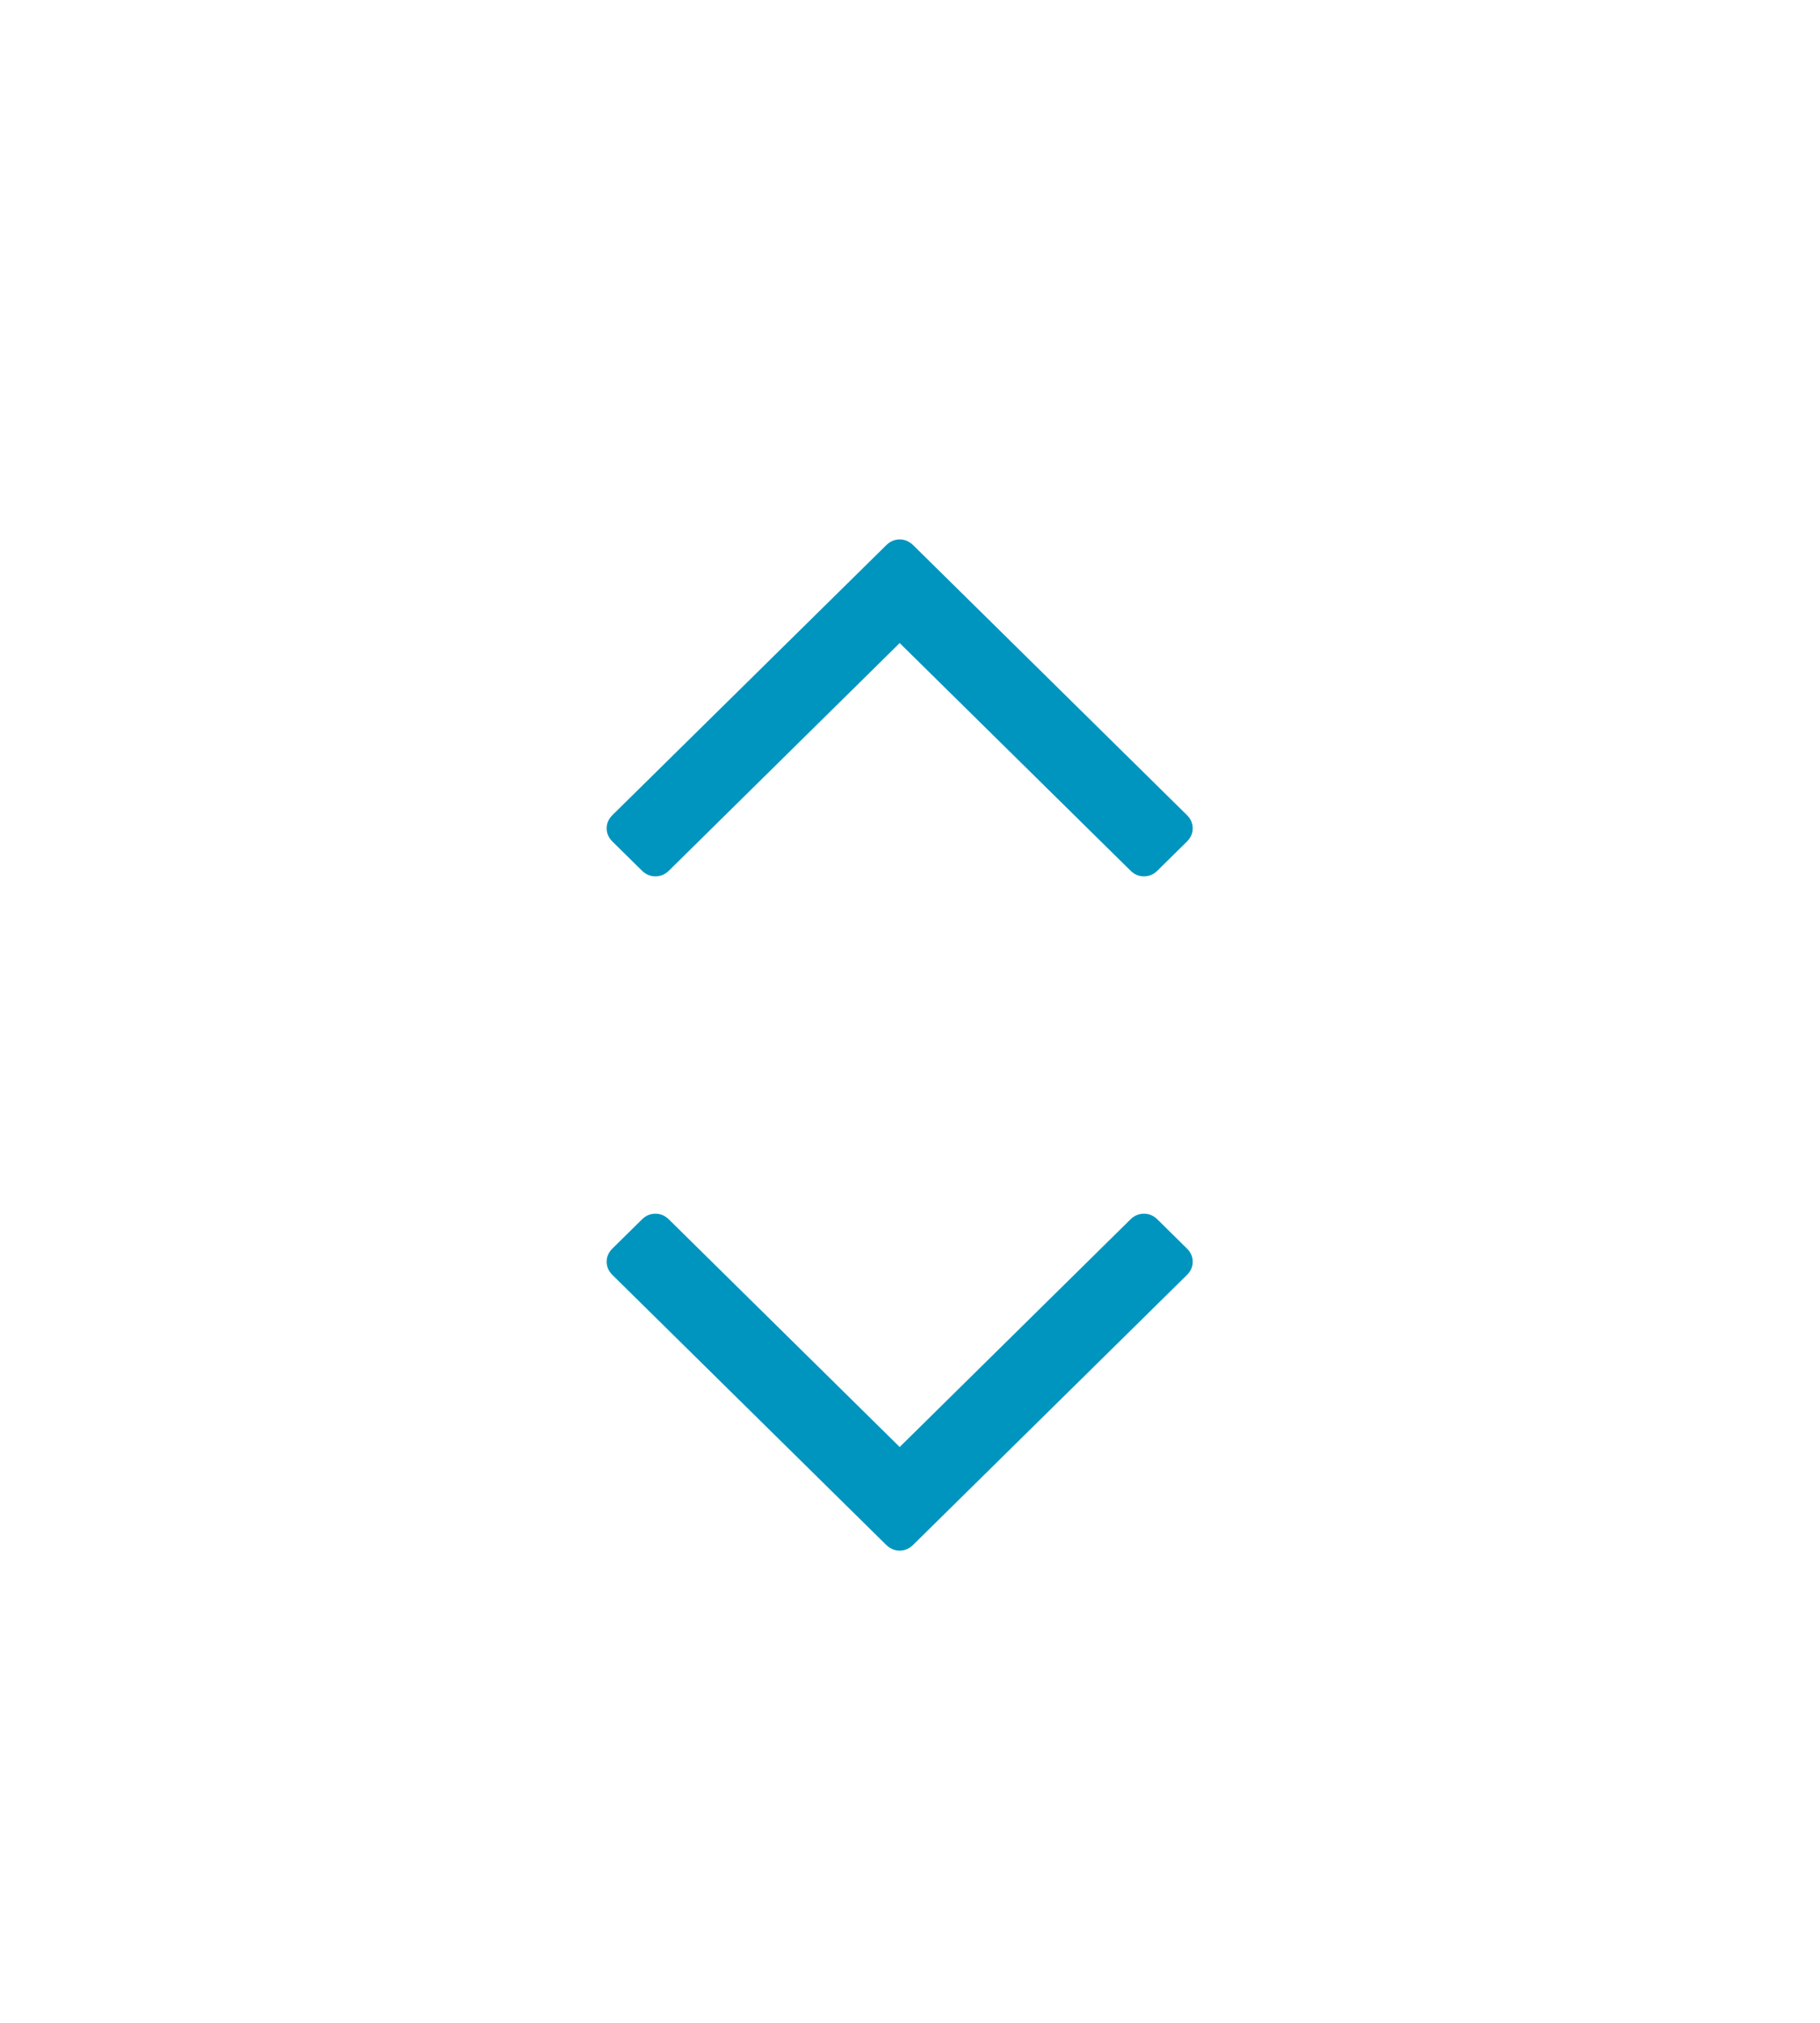 <svg xmlns="http://www.w3.org/2000/svg" width="27" height="30" viewBox="0 0 27 30" xmlns:xlink="http://www.w3.org/1999/xlink">
  <defs>
    <rect id="a" width="27" height="30"/>
    <mask id="b" width="27" height="30" x="0" y="0" fill="white">
      <use xlink:href="#a"/>
    </mask>
  </defs>
  <g fill="none" fill-rule="evenodd">
    <g fill="#0095BF" transform="translate(9 8)">
      <path d="M8.694,14.285 C8.694,14.359 8.665,14.425 8.607,14.482 L8.171,14.912 C8.113,14.969 8.046,14.997 7.971,14.997 C7.895,14.997 7.828,14.969 7.77,14.912 L4.347,11.537 L0.923,14.912 C0.865,14.969 0.799,14.997 0.723,14.997 C0.648,14.997 0.581,14.969 0.523,14.912 L0.087,14.482 C0.029,14.425 0,14.359 0,14.285 C0,14.21 0.029,14.144 0.087,14.087 L4.146,10.086 C4.205,10.029 4.271,10 4.347,10 C4.422,10 4.489,10.029 4.547,10.086 L8.607,14.087 C8.665,14.144 8.694,14.21 8.694,14.285 Z" transform="matrix(1 0 0 -1 0 24.997)"/>
      <path d="M8.694,4.285 C8.694,4.359 8.665,4.425 8.607,4.482 L8.171,4.912 C8.113,4.969 8.046,4.997 7.971,4.997 C7.895,4.997 7.828,4.969 7.77,4.912 L4.347,1.537 L0.923,4.912 C0.865,4.969 0.799,4.997 0.723,4.997 C0.648,4.997 0.581,4.969 0.523,4.912 L0.087,4.482 C0.029,4.425 0,4.359 0,4.285 C0,4.21 0.029,4.144 0.087,4.087 L4.146,0.086 C4.205,0.029 4.271,7.10542736e-15 4.347,7.10542736e-15 C4.422,7.10542736e-15 4.489,0.029 4.547,0.086 L8.607,4.087 C8.665,4.144 8.694,4.21 8.694,4.285 Z" transform="matrix(-1 0 0 1 8.694 0)"/>
    </g>
    <use stroke="#979797" stroke-width="2" mask="url(#b)" opacity="0" xlink:href="#a"/>
  </g>
</svg>

